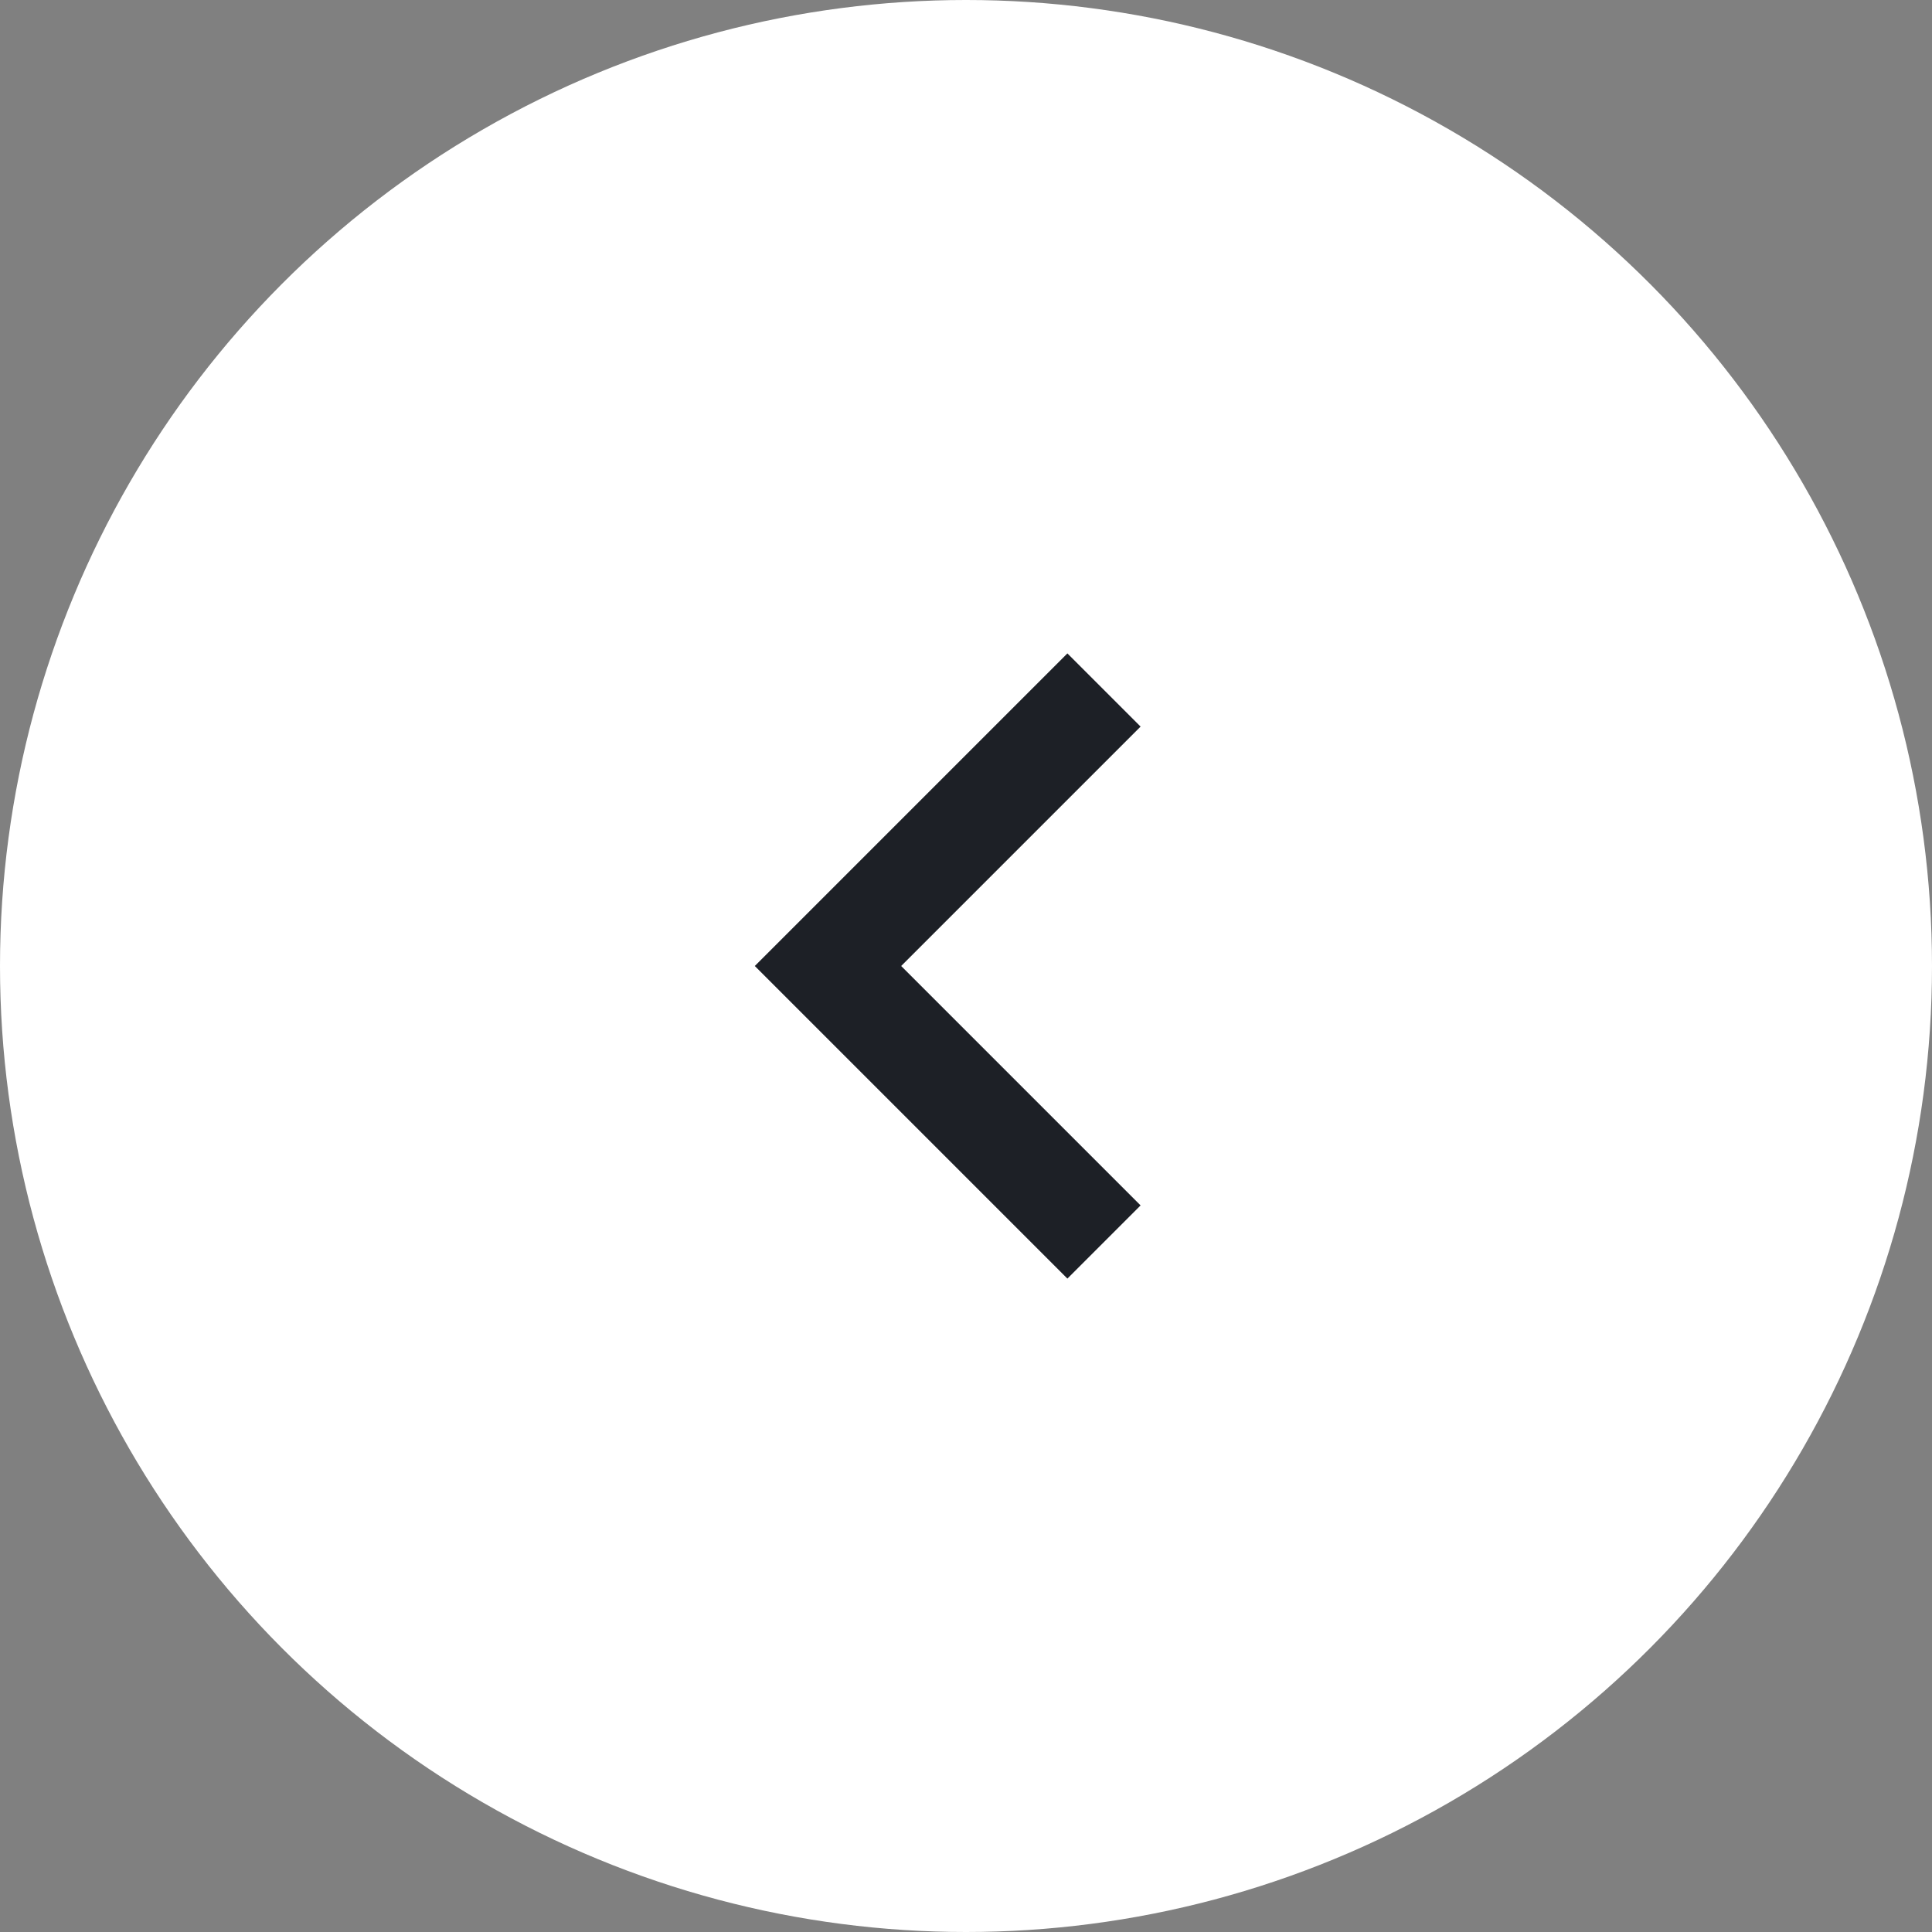 <svg xmlns="http://www.w3.org/2000/svg" width="56" height="56" fill="none"><rect width="100%" height="100%" fill="#808080" stroke="none"/><circle cx="28" cy="28" r="28" fill="#fff"/><path stroke="#1D2026" stroke-width="3" d="m32 20-8 8 8 8"/></svg>